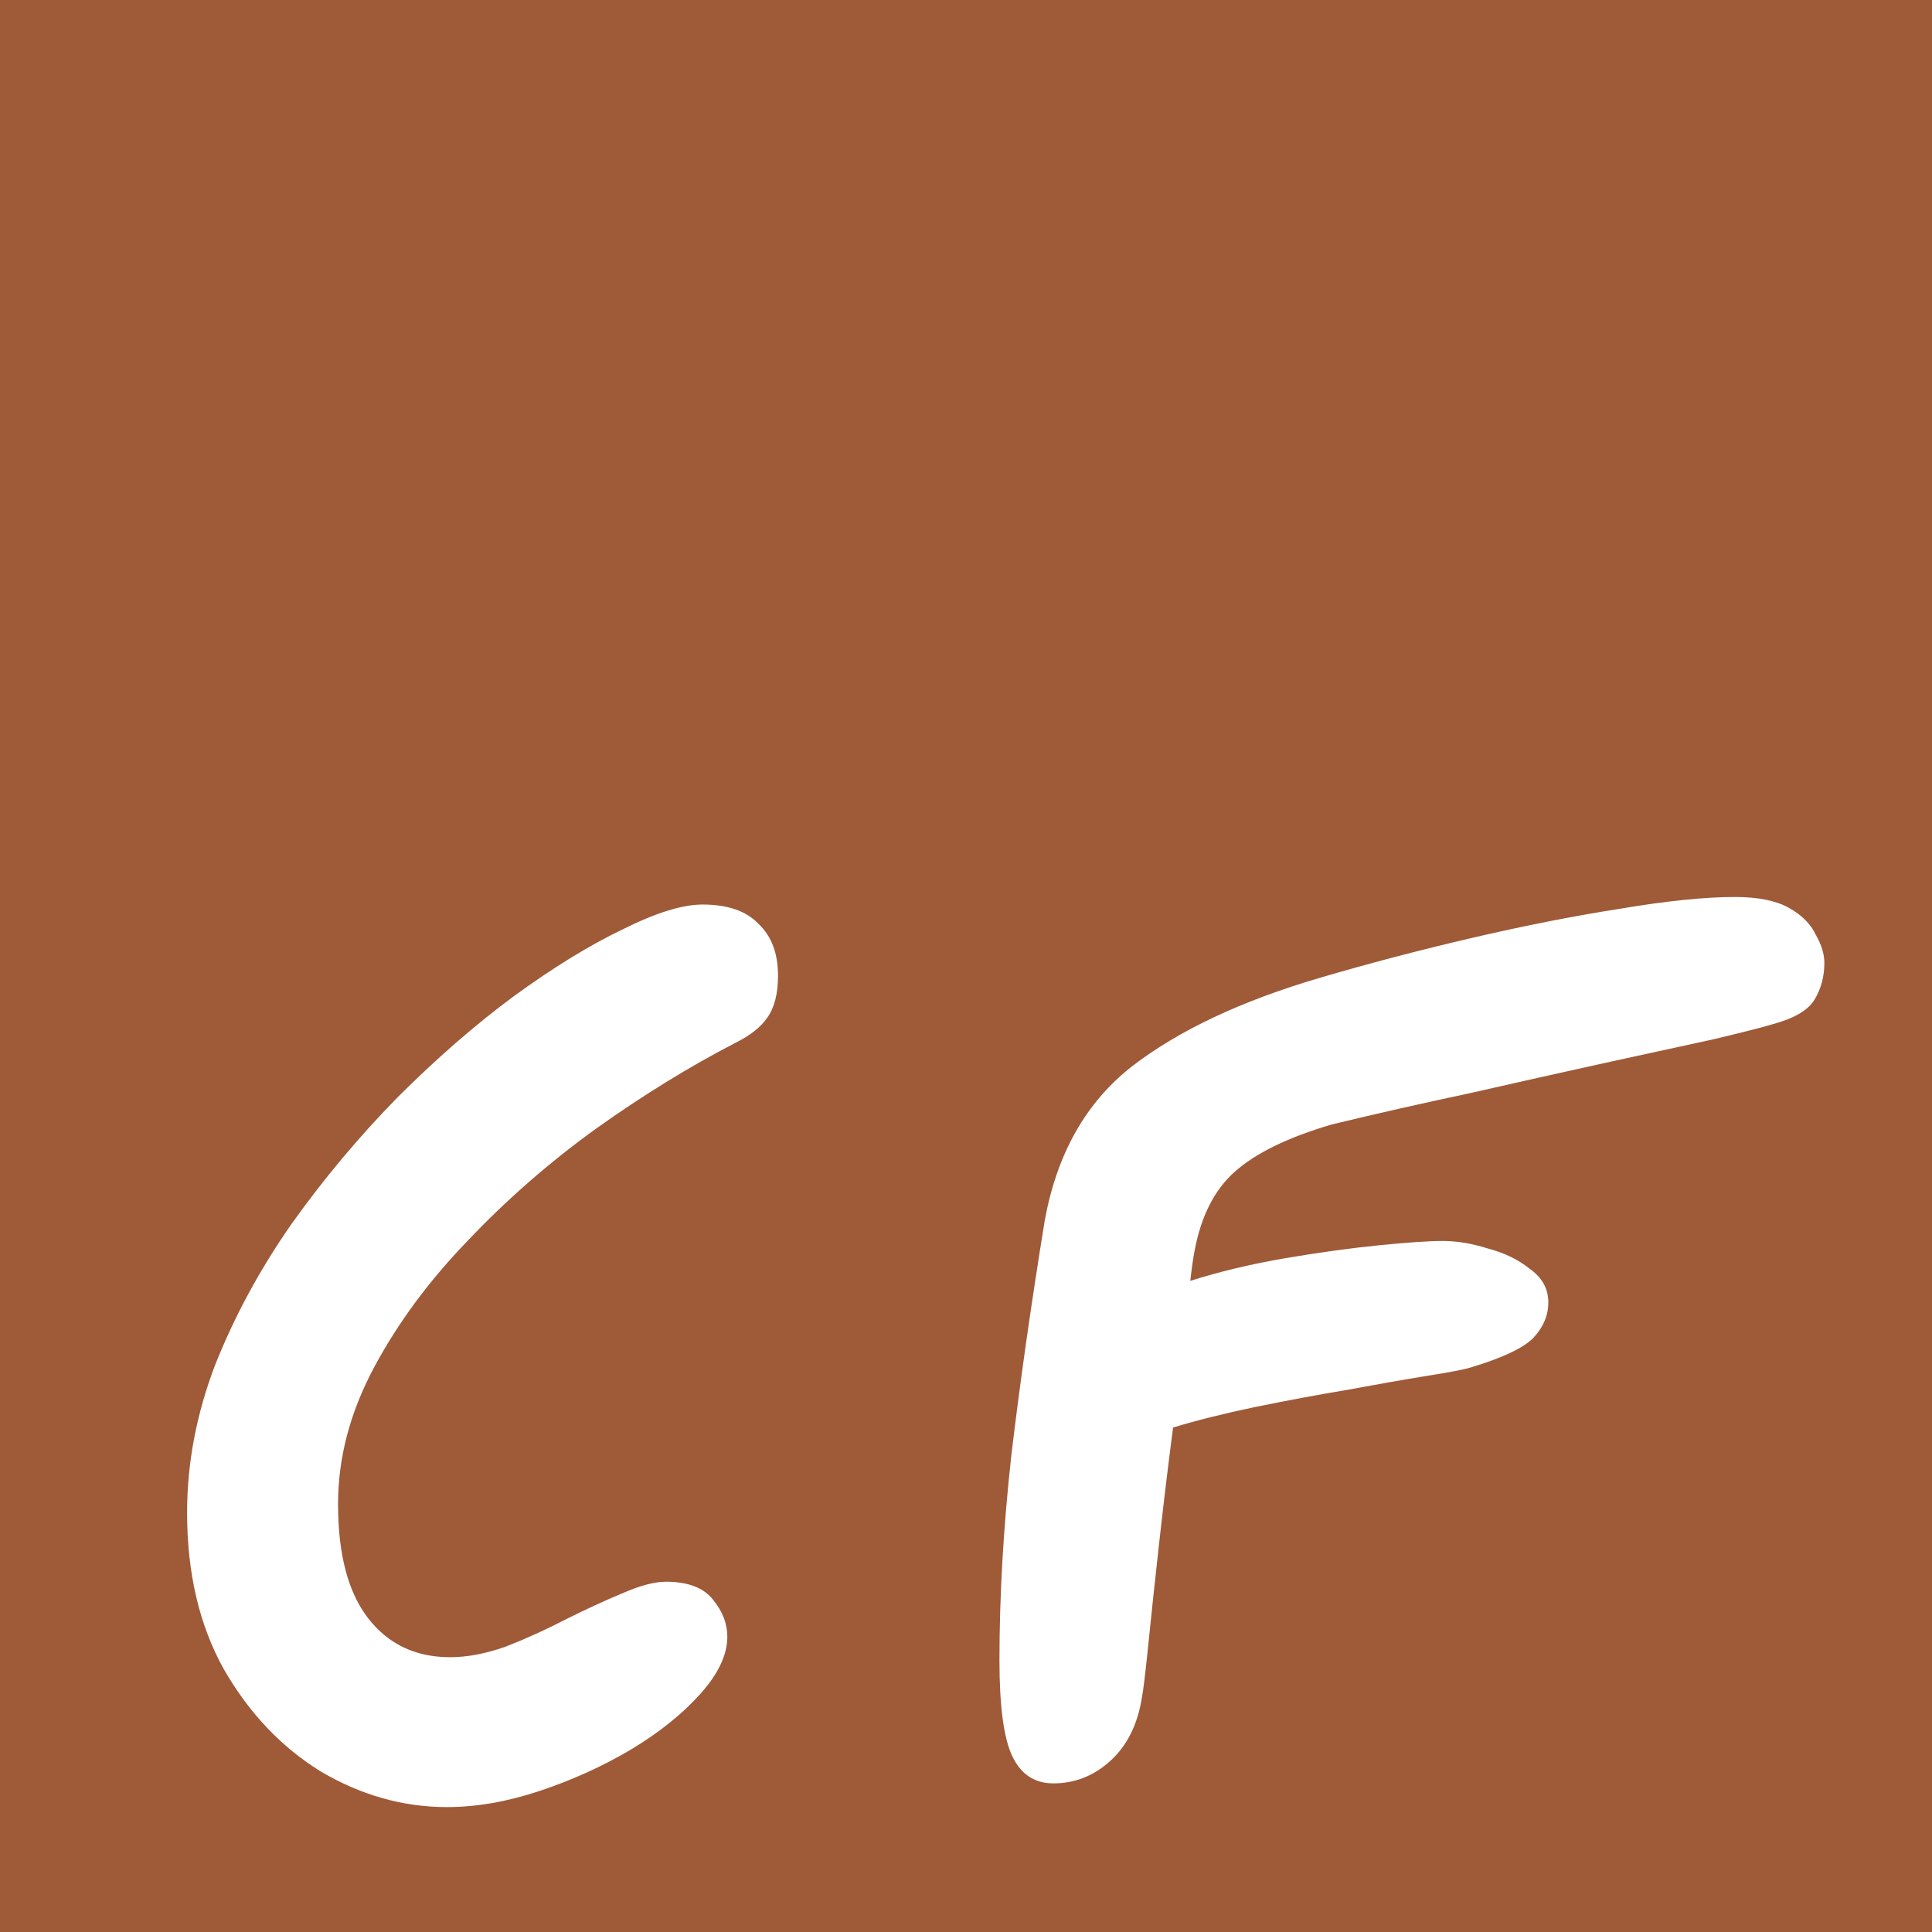<svg width="86" height="86" viewBox="0 0 86 86" fill="none" xmlns="http://www.w3.org/2000/svg">
<rect width="86" height="86" fill="#9F5A38"/>
<path d="M29.64 70.408C30.632 70.408 31.336 70.68 31.752 71.224C32.168 71.736 32.376 72.28 32.376 72.856C32.376 73.656 31.976 74.504 31.176 75.4C30.376 76.296 29.336 77.128 28.056 77.896C26.808 78.632 25.464 79.24 24.024 79.72C22.584 80.2 21.208 80.44 19.896 80.44C17.944 80.44 16.072 79.912 14.28 78.856C12.52 77.768 11.08 76.248 9.96 74.296C8.872 72.344 8.328 70.024 8.328 67.336C8.328 65.128 8.744 62.936 9.576 60.76C10.44 58.584 11.576 56.488 12.984 54.472C14.424 52.456 15.992 50.584 17.688 48.856C19.416 47.128 21.144 45.624 22.872 44.344C24.632 43.064 26.248 42.072 27.72 41.368C29.192 40.632 30.376 40.264 31.272 40.264C32.392 40.264 33.224 40.552 33.768 41.128C34.344 41.672 34.632 42.44 34.632 43.432C34.632 44.232 34.472 44.856 34.152 45.304C33.864 45.72 33.4 46.088 32.76 46.408C30.712 47.464 28.632 48.744 26.52 50.248C24.44 51.752 22.536 53.416 20.808 55.24C19.08 57.032 17.688 58.92 16.632 60.904C15.576 62.888 15.048 64.904 15.048 66.952C15.048 69.192 15.496 70.888 16.392 72.04C17.288 73.192 18.504 73.768 20.04 73.768C20.808 73.768 21.64 73.608 22.536 73.288C23.432 72.936 24.312 72.536 25.176 72.088C26.072 71.64 26.904 71.256 27.672 70.936C28.472 70.584 29.128 70.408 29.64 70.408ZM46.889 79.384C46.056 79.384 45.449 78.984 45.065 78.184C44.681 77.384 44.489 75.96 44.489 73.912C44.489 71.032 44.664 67.992 45.017 64.792C45.401 61.56 45.897 58.072 46.505 54.328C47.048 51.352 48.344 49.064 50.392 47.464C52.472 45.864 55.257 44.552 58.745 43.528C60.92 42.888 63.176 42.296 65.513 41.752C67.849 41.208 70.04 40.776 72.088 40.456C74.168 40.104 75.88 39.928 77.225 39.928C78.249 39.928 79.049 40.088 79.624 40.408C80.201 40.728 80.6 41.128 80.825 41.608C81.081 42.056 81.209 42.472 81.209 42.856C81.209 43.464 81.064 44.008 80.776 44.488C80.489 44.968 79.865 45.336 78.904 45.592C78.489 45.72 77.609 45.944 76.264 46.264C74.953 46.552 73.337 46.904 71.416 47.32C69.528 47.736 67.528 48.184 65.416 48.664C63.304 49.112 61.257 49.576 59.273 50.056C57.321 50.632 55.88 51.336 54.953 52.168C54.056 52.968 53.465 54.136 53.176 55.672C53.112 55.992 53.048 56.44 52.984 57.016C54.297 56.6 55.705 56.264 57.209 56.008C58.712 55.752 60.105 55.56 61.385 55.432C62.664 55.304 63.608 55.24 64.216 55.24C64.856 55.24 65.528 55.352 66.233 55.576C66.969 55.768 67.593 56.072 68.105 56.488C68.648 56.872 68.921 57.368 68.921 57.976C68.921 58.552 68.697 59.08 68.249 59.56C67.8 60.008 66.888 60.44 65.513 60.856C65.225 60.952 64.569 61.08 63.544 61.24C62.553 61.4 61.368 61.608 59.992 61.864C58.648 62.088 57.273 62.344 55.864 62.632C54.489 62.92 53.273 63.224 52.217 63.544C51.992 65.272 51.785 67 51.593 68.728C51.401 70.456 51.24 71.96 51.112 73.24C50.984 74.488 50.889 75.272 50.825 75.592C50.633 76.776 50.169 77.704 49.432 78.376C48.697 79.048 47.849 79.384 46.889 79.384Z" fill="white"/>
</svg>
